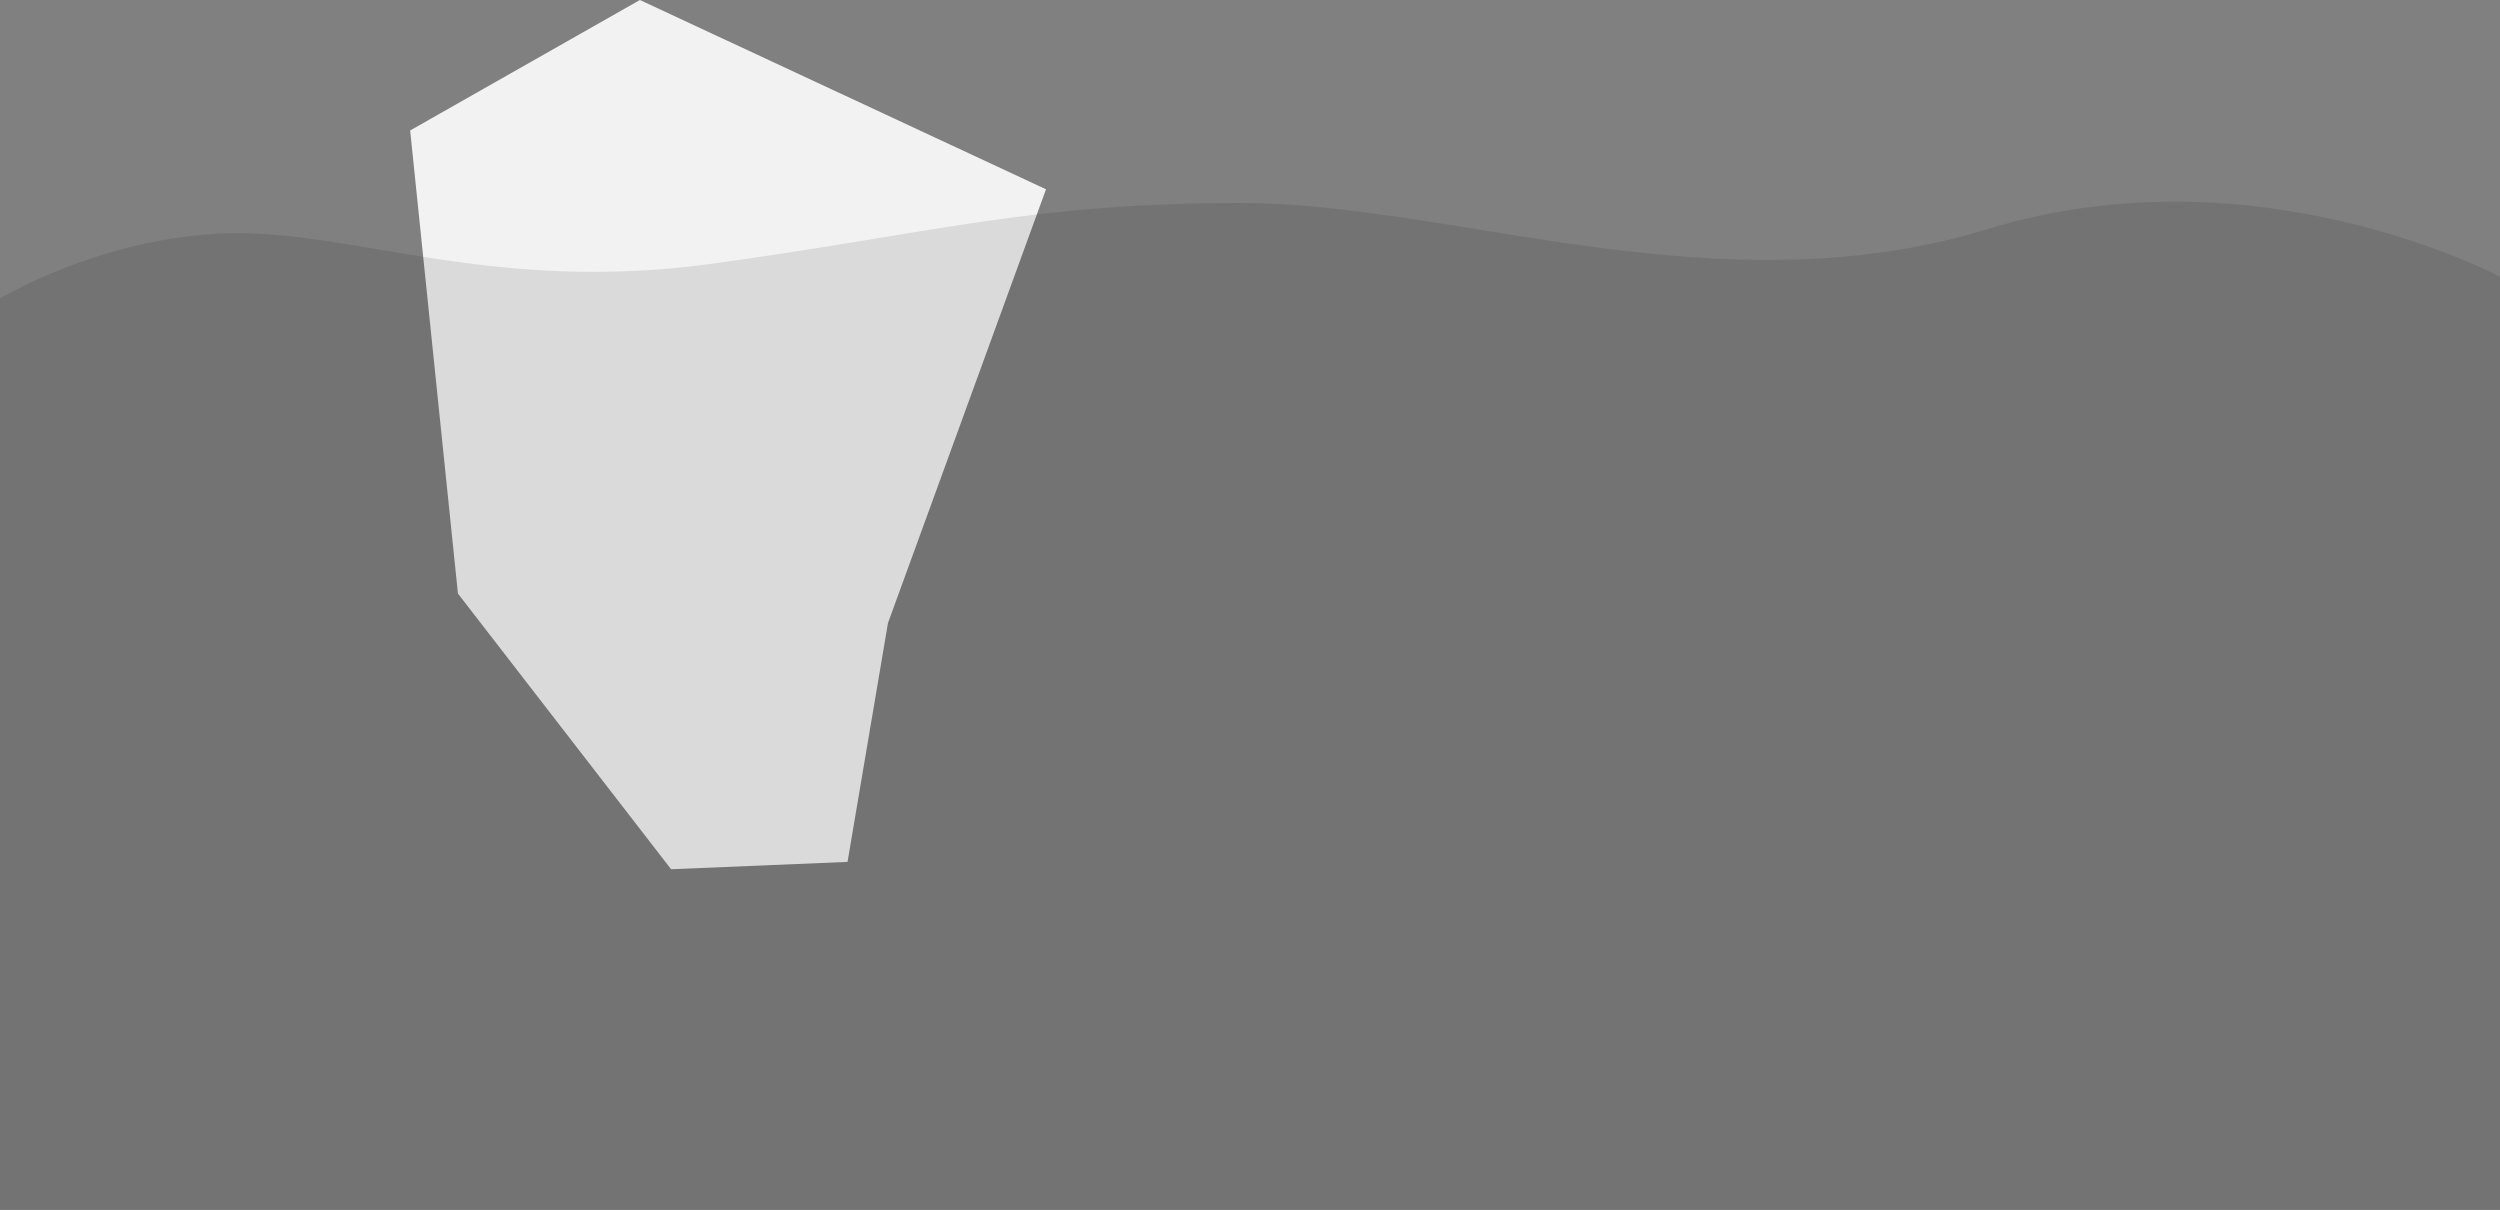 <svg xmlns="http://www.w3.org/2000/svg" viewBox="0 0 576 278.77"><rect x="0" y="0" width="576" height="278.77" fill="#808080" stroke="none"/><g id="iceberg"><polygon points="94.5 30.06 147.43 0 241 43.61 204.59 143.54 195.27 198.58 154.62 200.27 105.51 136.76 94.5 30.06" fill="#f2f2f2"/></g><g id="sea"><path d="M622,213V423h576V208s-56-30-118-11-123-6-172-6-71,7-122,14-83-8-112-7S622,213,622,213Z" transform="translate(-622 -144.23)" opacity="0.1"/></g></svg>